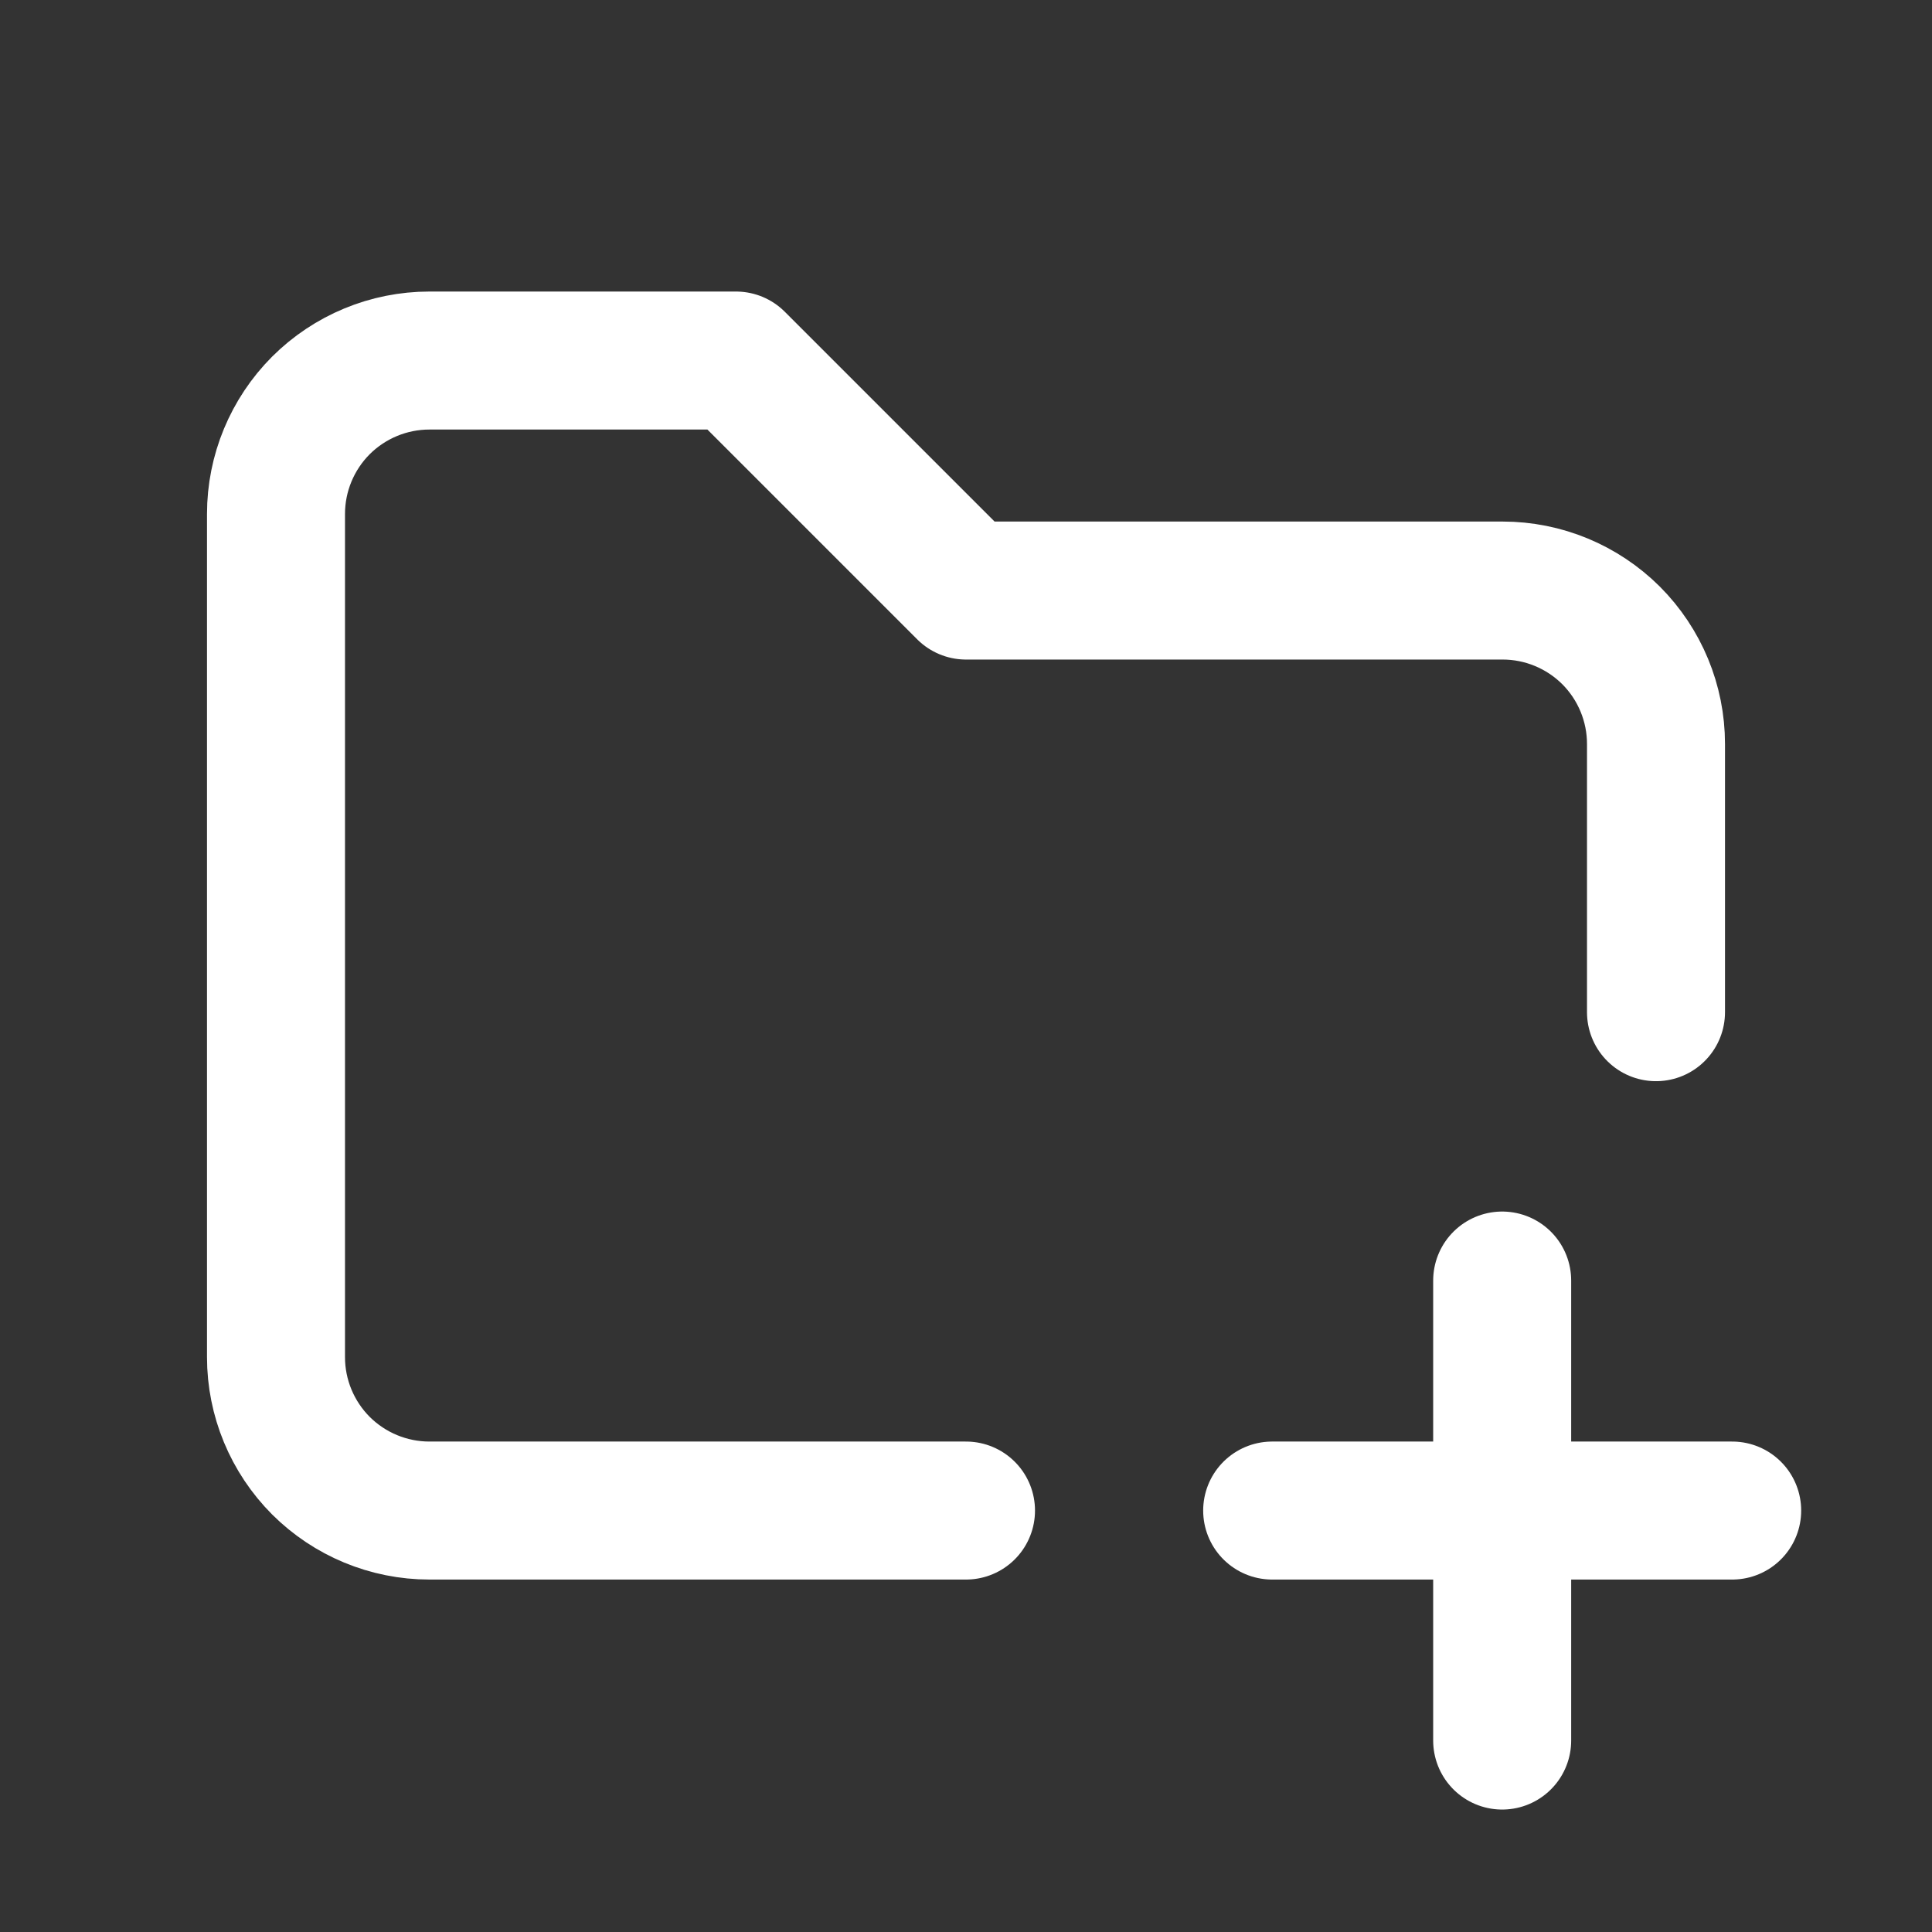 <svg width="21" height="21" viewBox="0 0 21 21" fill="none" xmlns="http://www.w3.org/2000/svg">
<rect x="0" y="0" width="21" height="21" fill="#333333" stroke="none"/>
<g clip-path="url(#clip0_21_5787)">
<path d="M10.5 16.419H4.667C4.225 16.419 3.801 16.243 3.488 15.931C3.176 15.618 3 15.194 3 14.752V5.586C3 5.144 3.176 4.72 3.488 4.407C3.801 4.095 4.225 3.919 4.667 3.919H8L10.5 6.419H16.333C16.775 6.419 17.199 6.595 17.512 6.907C17.824 7.22 18 7.644 18 8.086V11.002" stroke="white" stroke-width="1.5" stroke-linecap="round" stroke-linejoin="round"/>
<path d="M13.828 16.419H18.828" stroke="white" stroke-width="1.5" stroke-linecap="round" stroke-linejoin="round"/>
<path d="M16.328 13.919V18.919" stroke="white" stroke-width="1.5" stroke-linecap="round" stroke-linejoin="round"/>
</g>
<defs>
<clipPath id="clip0_21_5787">
<rect width="20" height="20" fill="white" transform="translate(0.5 0.586)"/>
</clipPath>
</defs>
</svg>
